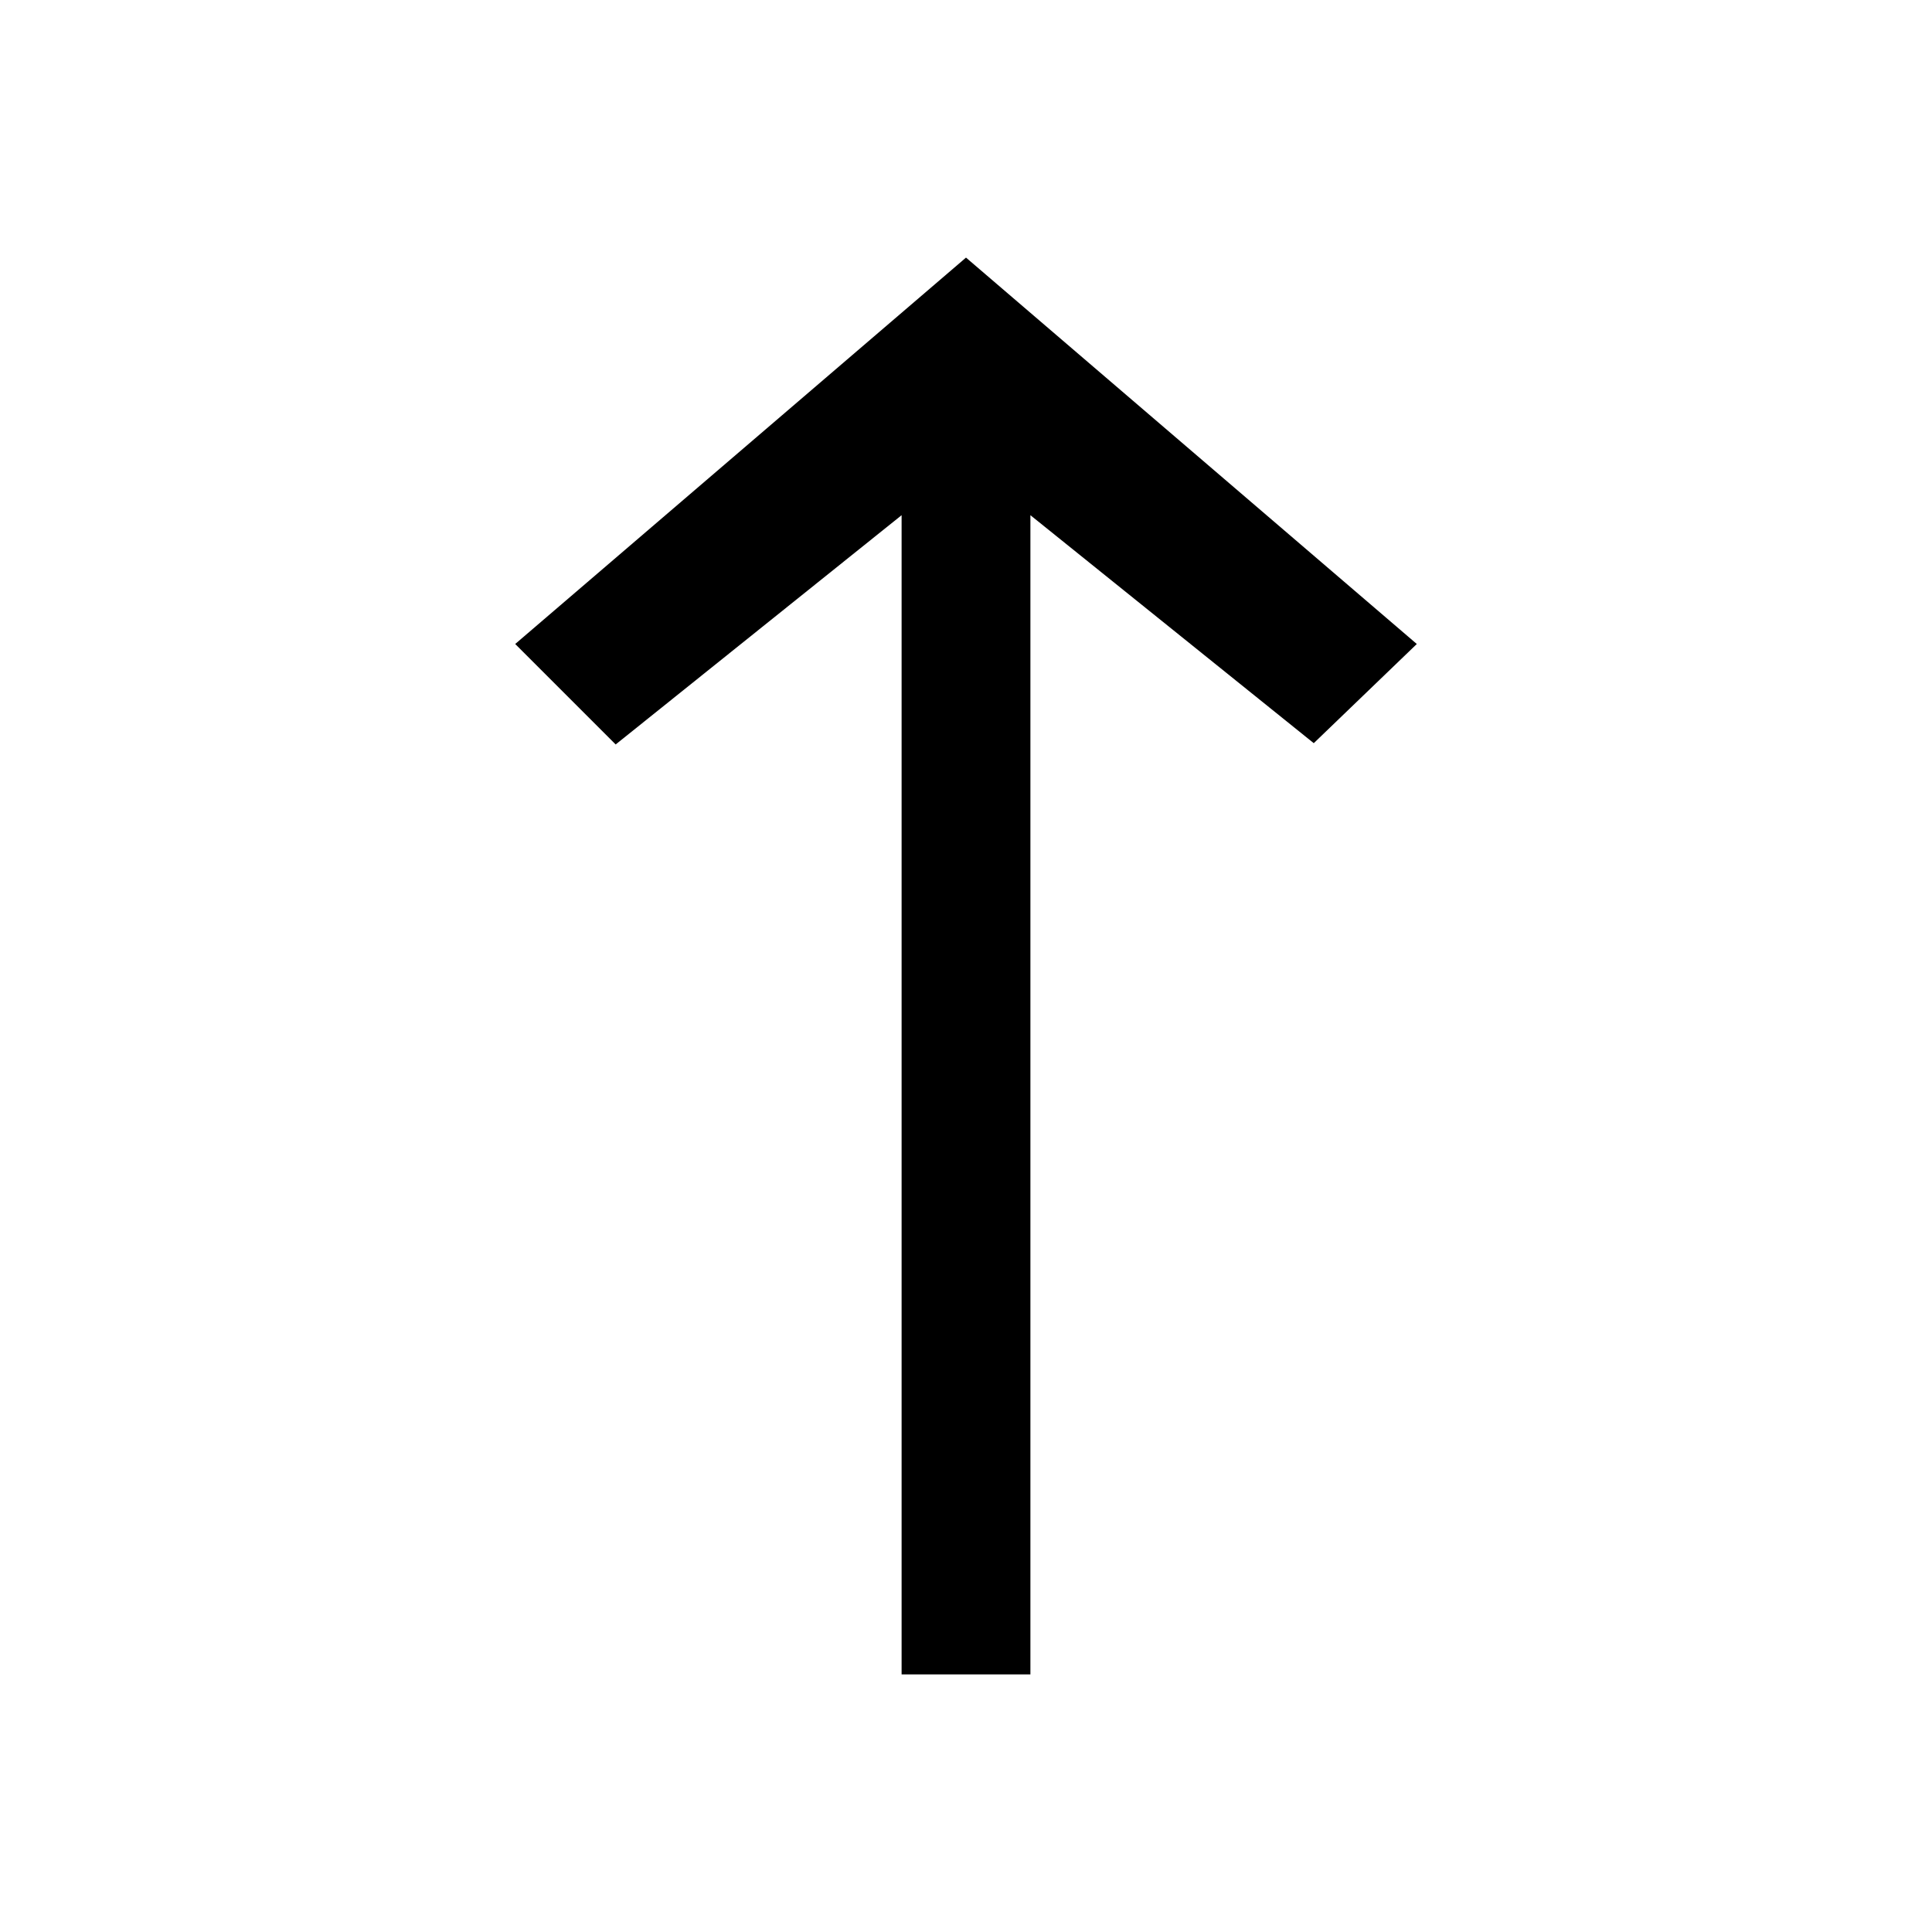 <!-- Generated by IcoMoon.io -->
<svg version="1.1" xmlns="http://www.w3.org/2000/svg" width="24" height="24" viewBox="0 0 24 24">
<title>sortup</title>
<path d="M6.4 8l1.248 1.248 3.552-2.848v14.4h1.6v-14.4l3.52 2.832 1.28-1.232-5.6-4.8z"></path>
</svg>
